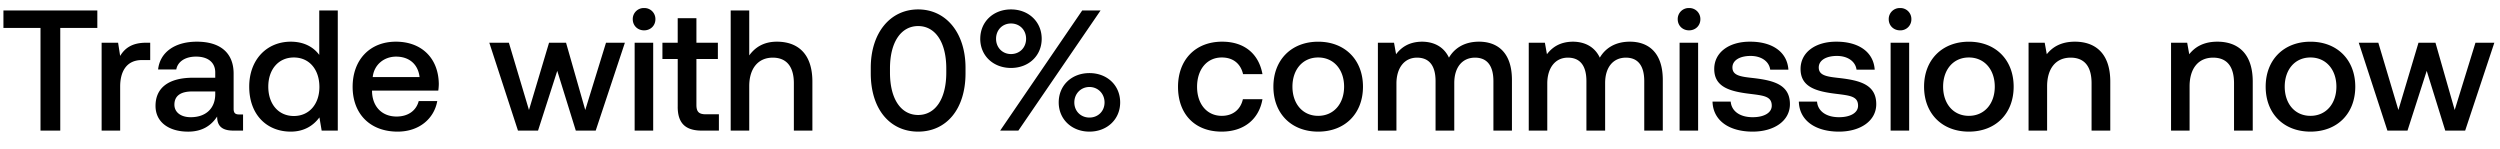 <svg width="134" height="8" viewBox="0 0 134 8" fill="none" xmlns="http://www.w3.org/2000/svg"><path d="M.184 1.498h1.987V7H3.23V1.498h1.987V.56H.184v.938zm7.646.792c-.773 0-1.15.312-1.39.708l-.11-.708h-.883V7h.994V4.636c0-.727.285-1.417 1.168-1.417h.442v-.93H7.83zm4.995 3.845c-.202 0-.303-.064-.303-.303V3.946c0-1.114-.718-1.712-1.97-1.712-1.186 0-1.977.57-2.078 1.49h.975c.073-.413.469-.69 1.058-.69.653 0 1.03.323 1.03.847v.285H10.35c-1.315 0-2.014.543-2.014 1.51 0 .873.717 1.38 1.748 1.38.763 0 1.242-.332 1.554-.81 0 .469.221.754.865.754h.525v-.865h-.203zm-1.288-1.067c-.009.727-.487 1.214-1.315 1.214-.543 0-.874-.276-.874-.671 0-.479.34-.709.956-.709h1.233v.166zm5.575-2.125c-.304-.414-.81-.709-1.527-.709-1.28 0-2.227.957-2.227 2.41 0 1.51.948 2.411 2.226 2.411.746 0 1.233-.35 1.537-.763l.12.708h.864V.56h-.993v2.383zM15.75 6.218c-.828 0-1.37-.644-1.37-1.573 0-.92.542-1.564 1.37-1.564.828 0 1.37.644 1.37 1.582 0 .911-.542 1.555-1.37 1.555zm5.562.837c1.168 0 1.96-.708 2.125-1.637h-.994c-.138.524-.58.828-1.186.828-.782 0-1.288-.525-1.316-1.325v-.065h3.551a2.7 2.7 0 00.028-.377c-.028-1.38-.939-2.245-2.3-2.245-1.39 0-2.319.966-2.319 2.42 0 1.444.93 2.401 2.41 2.401zM19.978 4.13c.073-.672.616-1.095 1.251-1.095.69 0 1.178.395 1.26 1.095h-2.511zM27.763 7h1.076l1.03-3.202L30.863 7h1.067l1.564-4.71h-1.012L31.37 5.896 30.34 2.29h-.911l-1.076 3.606-1.077-3.606h-1.049L27.763 7zm6.76-5.373c.34 0 .607-.248.607-.598a.588.588 0 00-.607-.598.588.588 0 00-.607.598c0 .35.267.598.607.598zM34.017 7h.994V2.29h-.994V7zm2.308-1.279c0 .856.387 1.279 1.288 1.279h.92v-.874h-.699c-.377 0-.506-.138-.506-.506V3.164h1.15V2.29h-1.15V.974h-1.003V2.29h-.819v.874h.82V5.72zm5.315-3.487c-.736 0-1.187.332-1.481.736V.56h-.994V7h.994V4.617c0-.947.478-1.527 1.26-1.527.736 0 1.132.478 1.132 1.37V7h.993V4.378c0-1.573-.855-2.144-1.904-2.144zm5.033 1.693c0 1.941 1.04 3.128 2.54 3.128s2.539-1.187 2.539-3.128v-.294c0-1.868-1.04-3.128-2.54-3.128s-2.539 1.26-2.539 3.128v.294zm4.048-.037c0 1.445-.607 2.273-1.508 2.273-.902 0-1.51-.828-1.51-2.273v-.22c0-1.436.608-2.273 1.51-2.273.901 0 1.508.837 1.508 2.273v.22zm1.82-1.812c0 .91.7 1.564 1.648 1.564.947 0 1.646-.653 1.646-1.564 0-.91-.699-1.573-1.646-1.573-.948 0-1.647.662-1.647 1.573zM54.585 7L58.991.56h-.984L53.609 7h.975zm.414-4.922c0 .47-.34.819-.81.819-.46 0-.8-.35-.8-.819 0-.47.34-.819.8-.819.47 0 .81.35.81.819zm1.748 3.413c0 .902.7 1.564 1.647 1.564.948 0 1.647-.662 1.647-1.564 0-.92-.7-1.573-1.647-1.573-.948 0-1.647.653-1.647 1.573zm2.457 0c0 .47-.35.81-.81.81-.46 0-.81-.34-.81-.81 0-.469.35-.828.81-.828.46 0 .81.359.81.828zm6.274 1.564c1.206 0 2.006-.671 2.19-1.739h-1.049c-.12.543-.524.893-1.131.893-.8 0-1.325-.635-1.325-1.555 0-.93.524-1.573 1.325-1.573.616 0 1.012.34 1.14.892h1.04c-.193-1.067-.948-1.739-2.162-1.739-1.426 0-2.364.966-2.364 2.42 0 1.472.91 2.401 2.336 2.401zm5.177 0c1.435 0 2.401-.966 2.401-2.41 0-1.435-.966-2.41-2.401-2.41-1.435 0-2.401.975-2.401 2.41 0 1.444.966 2.41 2.4 2.41zm0-.846c-.837 0-1.38-.653-1.38-1.564s.543-1.564 1.38-1.564c.837 0 1.389.653 1.389 1.564 0 .91-.552 1.564-1.39 1.564zm8.619-3.975c-.773 0-1.307.34-1.61.856-.285-.607-.837-.856-1.454-.856-.708.01-1.113.322-1.38.672l-.11-.616h-.865V7h.994V4.48c0-.838.423-1.39 1.104-1.39.653 0 .993.432.993 1.26V7h1.003V4.452c0-.847.432-1.362 1.113-1.362.644 0 .985.432.985 1.26V7h.993V4.286c0-1.49-.791-2.052-1.766-2.052zm8.086 0c-.773 0-1.307.34-1.61.856-.285-.607-.837-.856-1.454-.856-.708.01-1.113.322-1.38.672l-.11-.616h-.865V7h.993V4.48c0-.838.424-1.39 1.104-1.39.654 0 .994.432.994 1.26V7h1.003V4.452c0-.847.432-1.362 1.113-1.362.644 0 .984.432.984 1.26V7h.994V4.286c0-1.49-.791-2.052-1.766-2.052zm3.173-.607c.34 0 .607-.248.607-.598a.588.588 0 00-.607-.598.588.588 0 00-.607.598c0 .35.267.598.607.598zM90.026 7h.993V2.29h-.993V7zm1.765-1.555c.028 1.021.892 1.61 2.153 1.61 1.14 0 1.996-.57 1.996-1.472 0-1.049-.874-1.27-1.95-1.398-.68-.074-1.132-.129-1.132-.57 0-.378.387-.617.975-.617.59 0 .994.304 1.05.736h.975c-.065-.966-.884-1.5-2.043-1.5-1.132-.009-1.932.57-1.932 1.463 0 .975.847 1.205 1.923 1.334.727.092 1.16.129 1.16.635 0 .377-.406.616-1.022.616-.718 0-1.14-.35-1.178-.837h-.975zm4.627 0c.028 1.021.892 1.61 2.153 1.61 1.14 0 1.996-.57 1.996-1.472 0-1.049-.874-1.27-1.95-1.398-.681-.074-1.132-.129-1.132-.57 0-.378.387-.617.975-.617.59 0 .994.304 1.05.736h.974c-.064-.966-.883-1.5-2.042-1.5-1.132-.009-1.932.57-1.932 1.463 0 .975.846 1.205 1.923 1.334.727.092 1.159.129 1.159.635 0 .377-.405.616-1.021.616-.718 0-1.141-.35-1.178-.837h-.975zm5.425-3.818a.587.587 0 00.607-.598.587.587 0 00-.607-.598.588.588 0 00-.607.598c0 .35.267.598.607.598zM101.337 7h.994V2.29h-.994V7zm4.194.055c1.435 0 2.401-.966 2.401-2.41 0-1.435-.966-2.41-2.401-2.41-1.435 0-2.401.975-2.401 2.41 0 1.444.966 2.41 2.401 2.41zm0-.846c-.837 0-1.38-.653-1.38-1.564s.543-1.564 1.38-1.564c.837 0 1.389.653 1.389 1.564 0 .91-.552 1.564-1.389 1.564zm5.684-3.975c-.763 0-1.214.304-1.508.672l-.111-.616h-.865V7h.994V4.626c0-.956.469-1.536 1.26-1.536.746 0 1.123.478 1.123 1.37V7h1.003V4.378c0-1.573-.856-2.144-1.896-2.144zm7.637 0c-.764 0-1.214.304-1.509.672l-.11-.616h-.865V7h.994V4.626c0-.956.469-1.536 1.26-1.536.745 0 1.122.478 1.122 1.37V7h1.003V4.378c0-1.573-.855-2.144-1.895-2.144zm4.989 4.821c1.436 0 2.402-.966 2.402-2.41 0-1.435-.966-2.41-2.402-2.41-1.435 0-2.401.975-2.401 2.41 0 1.444.966 2.41 2.401 2.41zm0-.846c-.837 0-1.38-.653-1.38-1.564s.543-1.564 1.38-1.564c.838 0 1.39.653 1.39 1.564 0 .91-.552 1.564-1.39 1.564zm4.124.791h1.077l1.03-3.202.994 3.202h1.067l1.564-4.71h-1.012l-1.113 3.606-1.031-3.606h-.91l-1.077 3.606-1.076-3.606h-1.049L127.965 7z" fill="#000"/></svg>